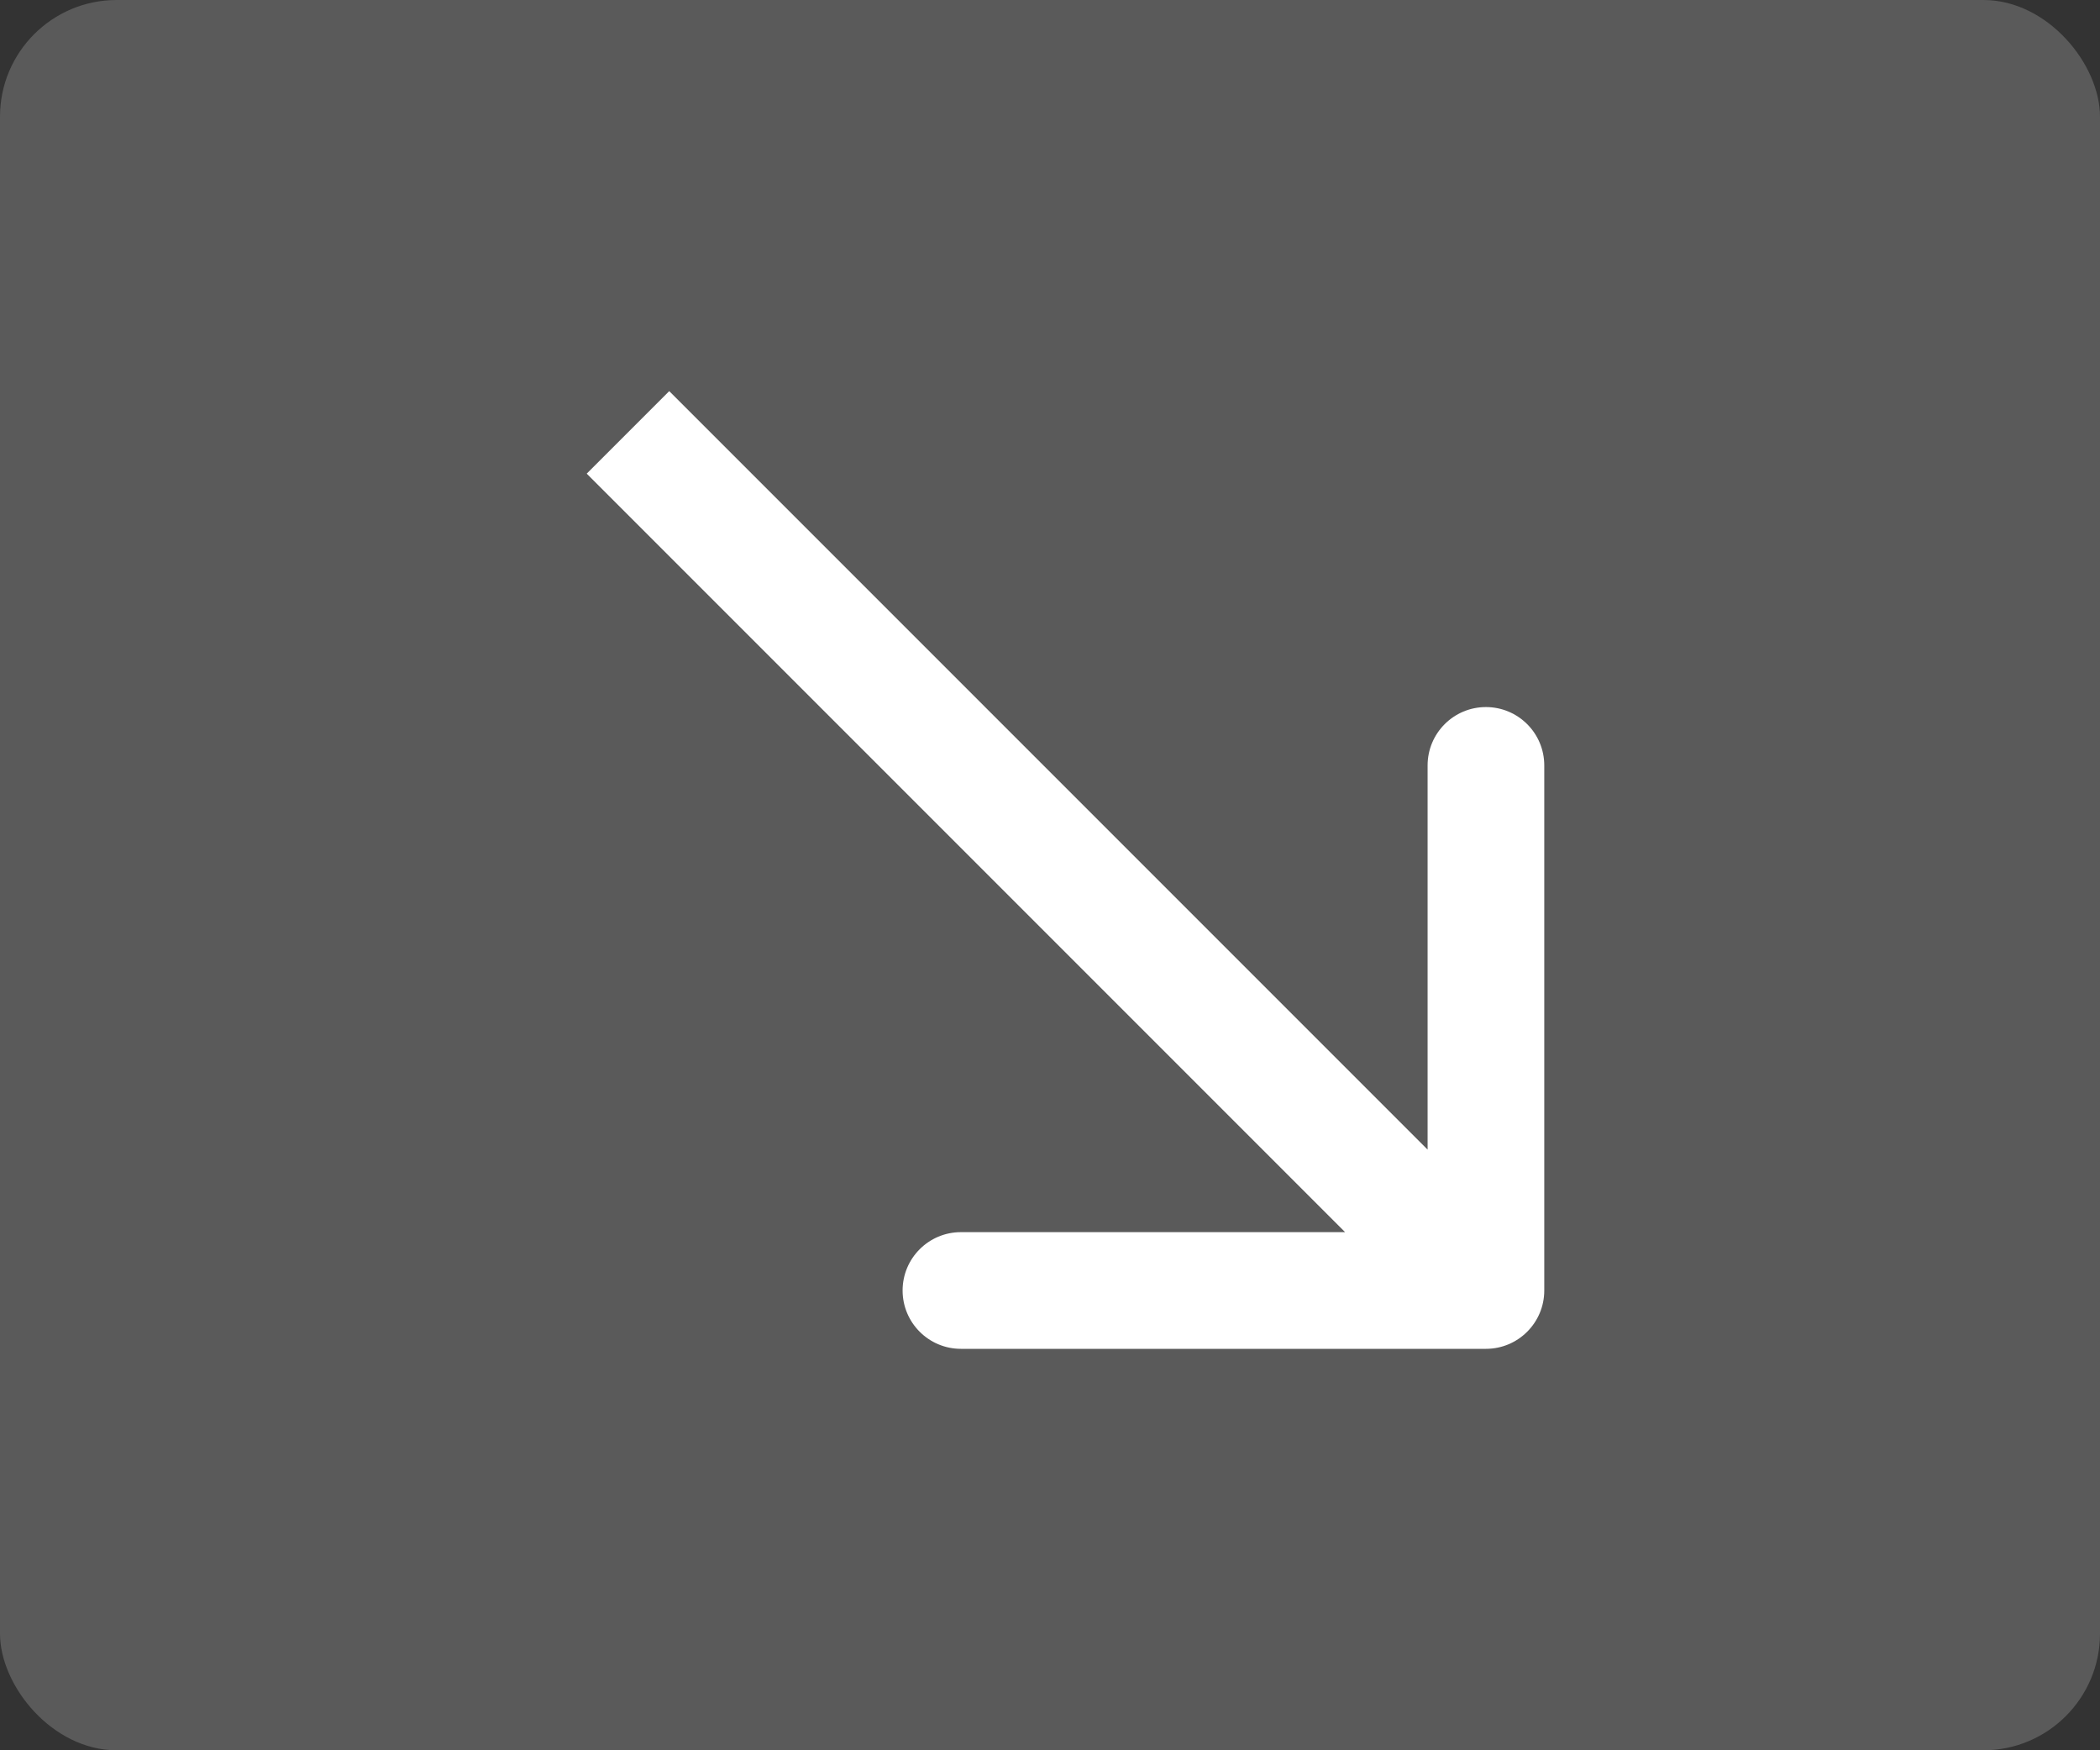 <svg width="90" height="75" viewBox="0 0 90 75" fill="none" xmlns="http://www.w3.org/2000/svg">
<rect x="0" y="0" width="90" height="75" fill="#333333" stroke="none"/>
<rect width="90" height="75" rx="5" fill="#5A5A5A"/>
<path d="M63.683 57.798C65.063 57.798 66.183 56.678 66.183 55.298V32.798C66.183 31.417 65.063 30.298 63.683 30.298C62.302 30.298 61.183 31.417 61.183 32.798V52.798H41.183C39.802 52.798 38.683 53.917 38.683 55.298C38.683 56.678 39.802 57.798 41.183 57.798L63.683 57.798ZM25.145 20.296L61.915 57.066L65.451 53.53L28.681 16.76L25.145 20.296Z" fill="white"/>
</svg>
